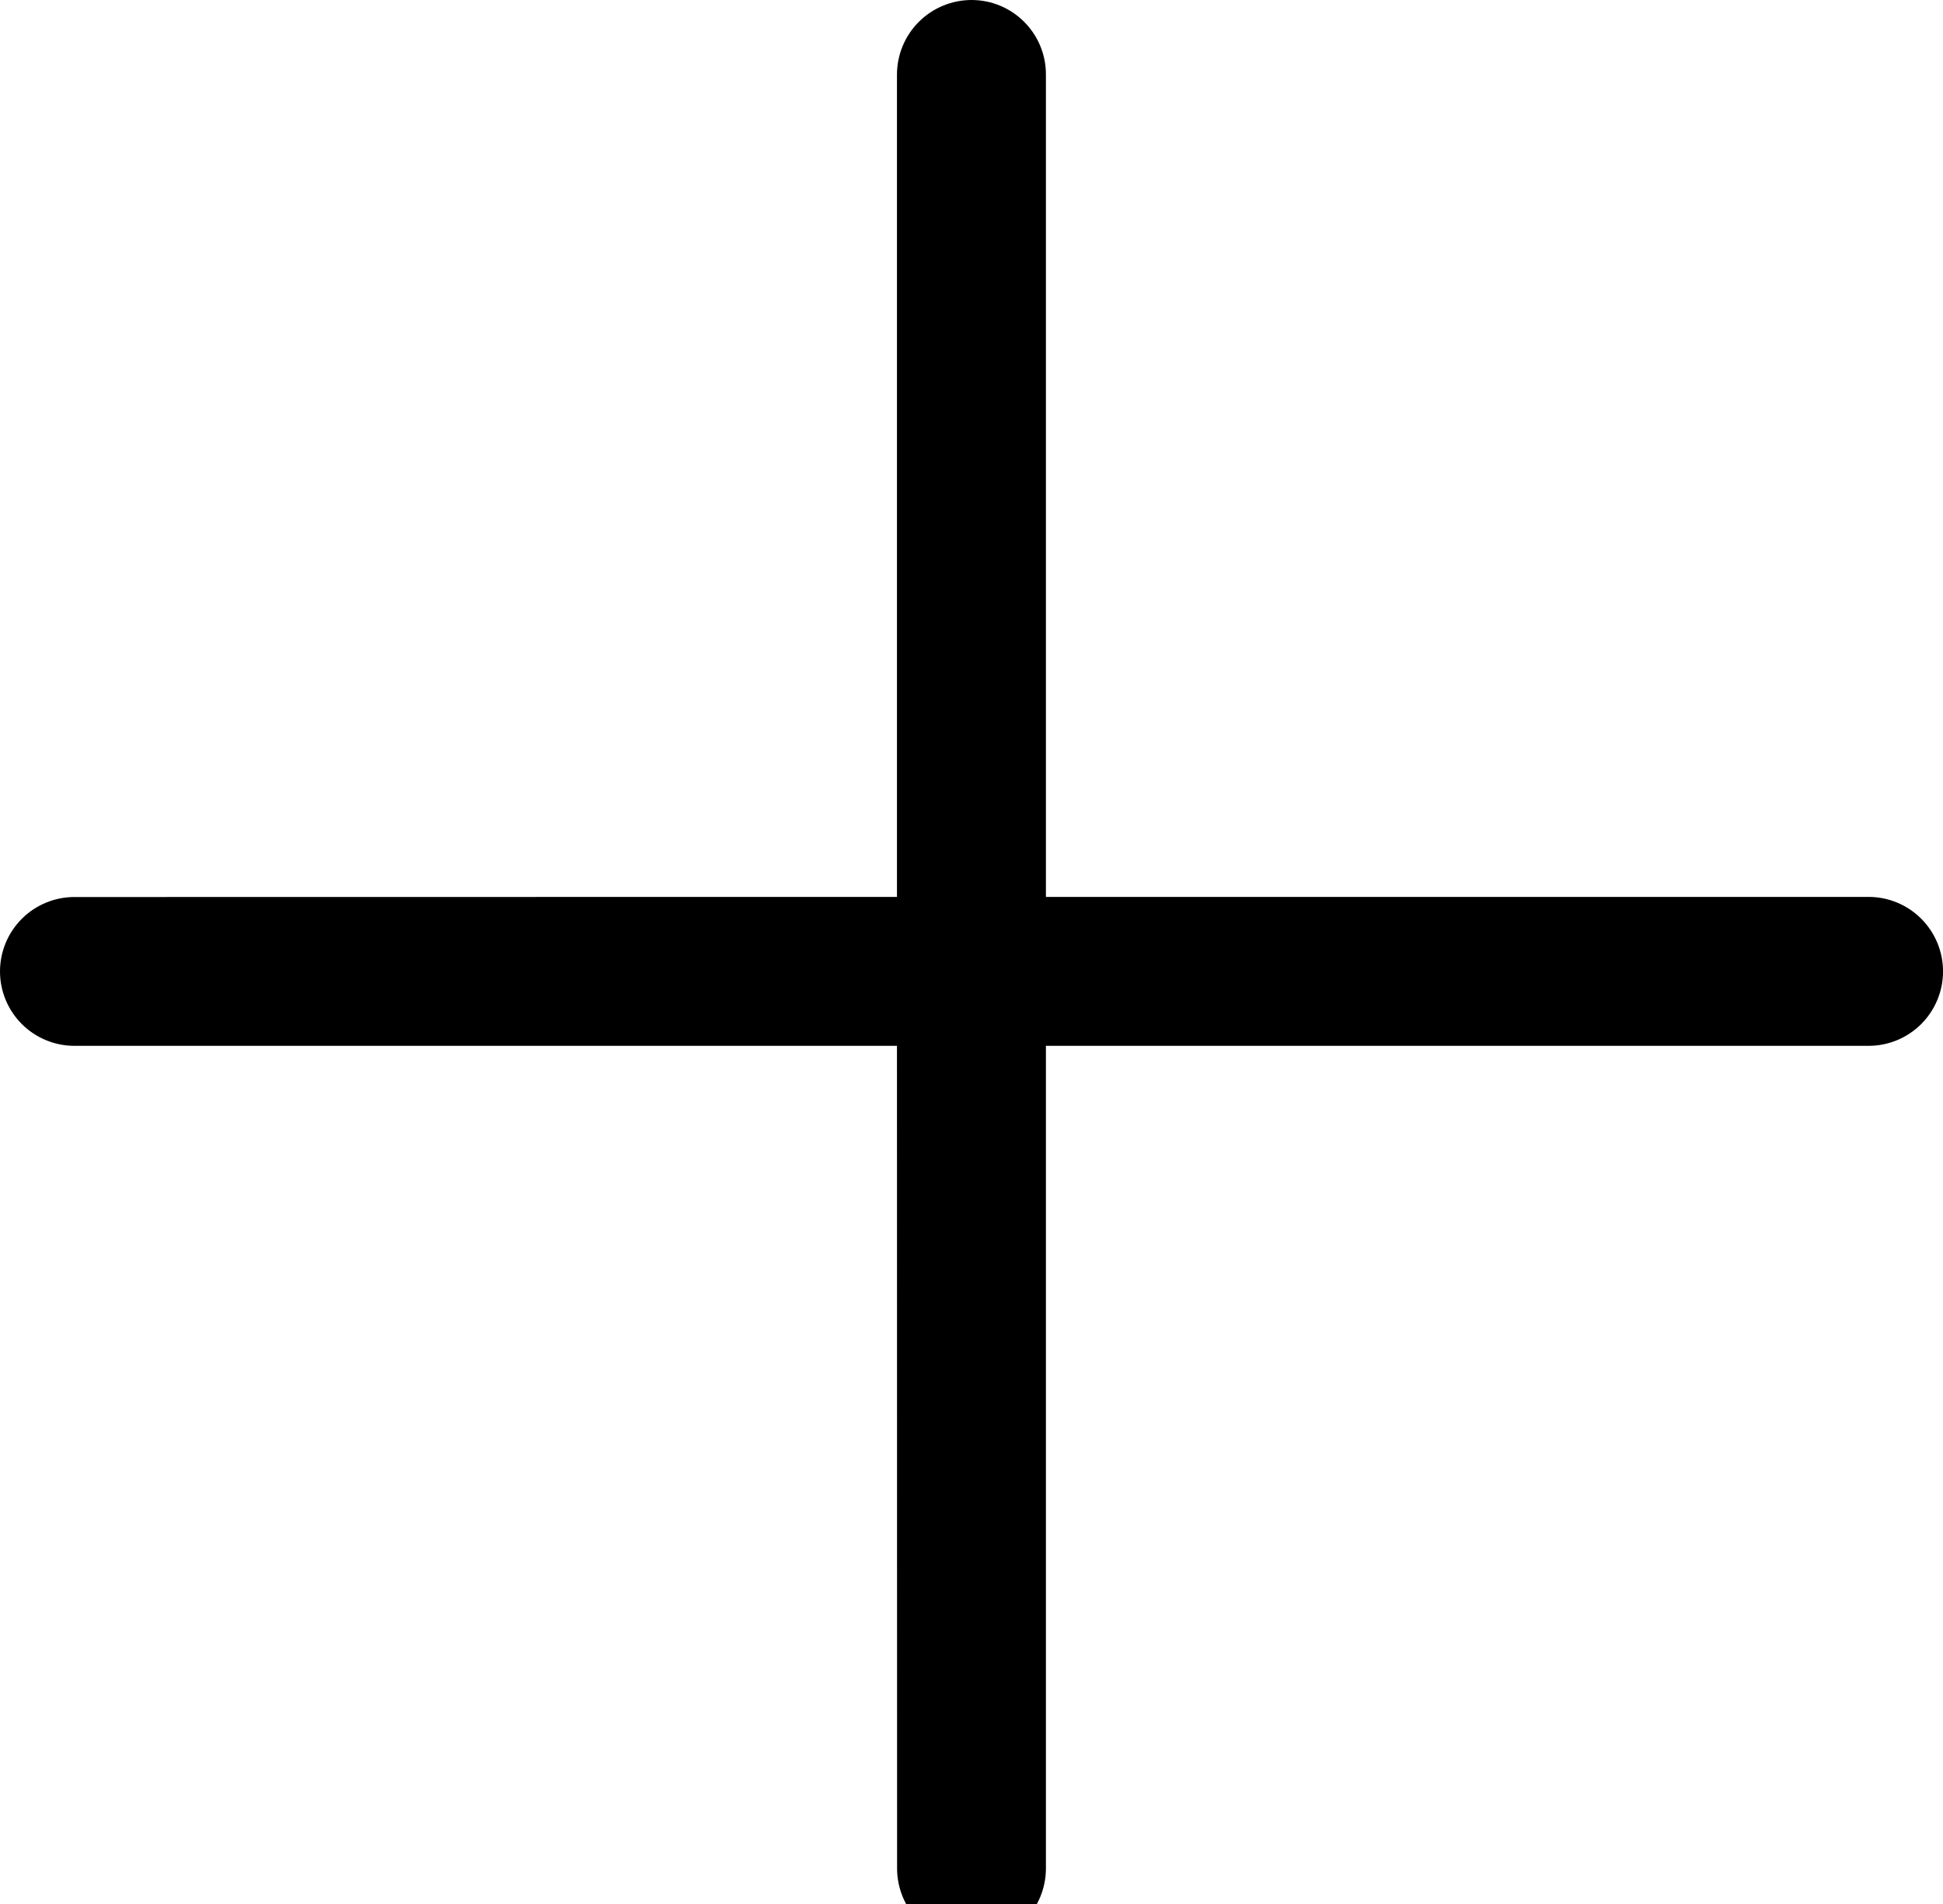 <svg width="50" height="49" viewBox="0 0 50 49" fill="none" xmlns="http://www.w3.org/2000/svg">
<g clip-path="url(#clip0_5_817)">
<path d="M25 0C26.058 0 26.915 0.858 26.915 1.915V23.082H48.085C48.593 23.082 49.081 23.284 49.44 23.644C49.799 24.003 50.001 24.491 50.001 24.999C50.001 25.507 49.799 25.994 49.44 26.354C49.081 26.713 48.593 26.915 48.085 26.915H26.915V48.085C26.915 48.593 26.713 49.08 26.354 49.439C25.995 49.798 25.508 50 25 50C24.492 50 24.005 49.798 23.646 49.439C23.287 49.08 23.085 48.593 23.085 48.085L23.082 26.915H1.915C1.407 26.915 0.92 26.713 0.561 26.354C0.202 25.995 0 25.508 0 25C0 24.492 0.202 24.005 0.561 23.646C0.92 23.287 1.407 23.085 1.915 23.085L23.082 23.082V1.915C23.084 1.407 23.286 0.92 23.646 0.561C24.005 0.203 24.492 0.001 25 0Z" fill="black"/>
</g>
<defs>
<clipPath id="clip0_5_817">
<rect width="50" height="50" fill="white"/>
</clipPath>
</defs>
</svg>
